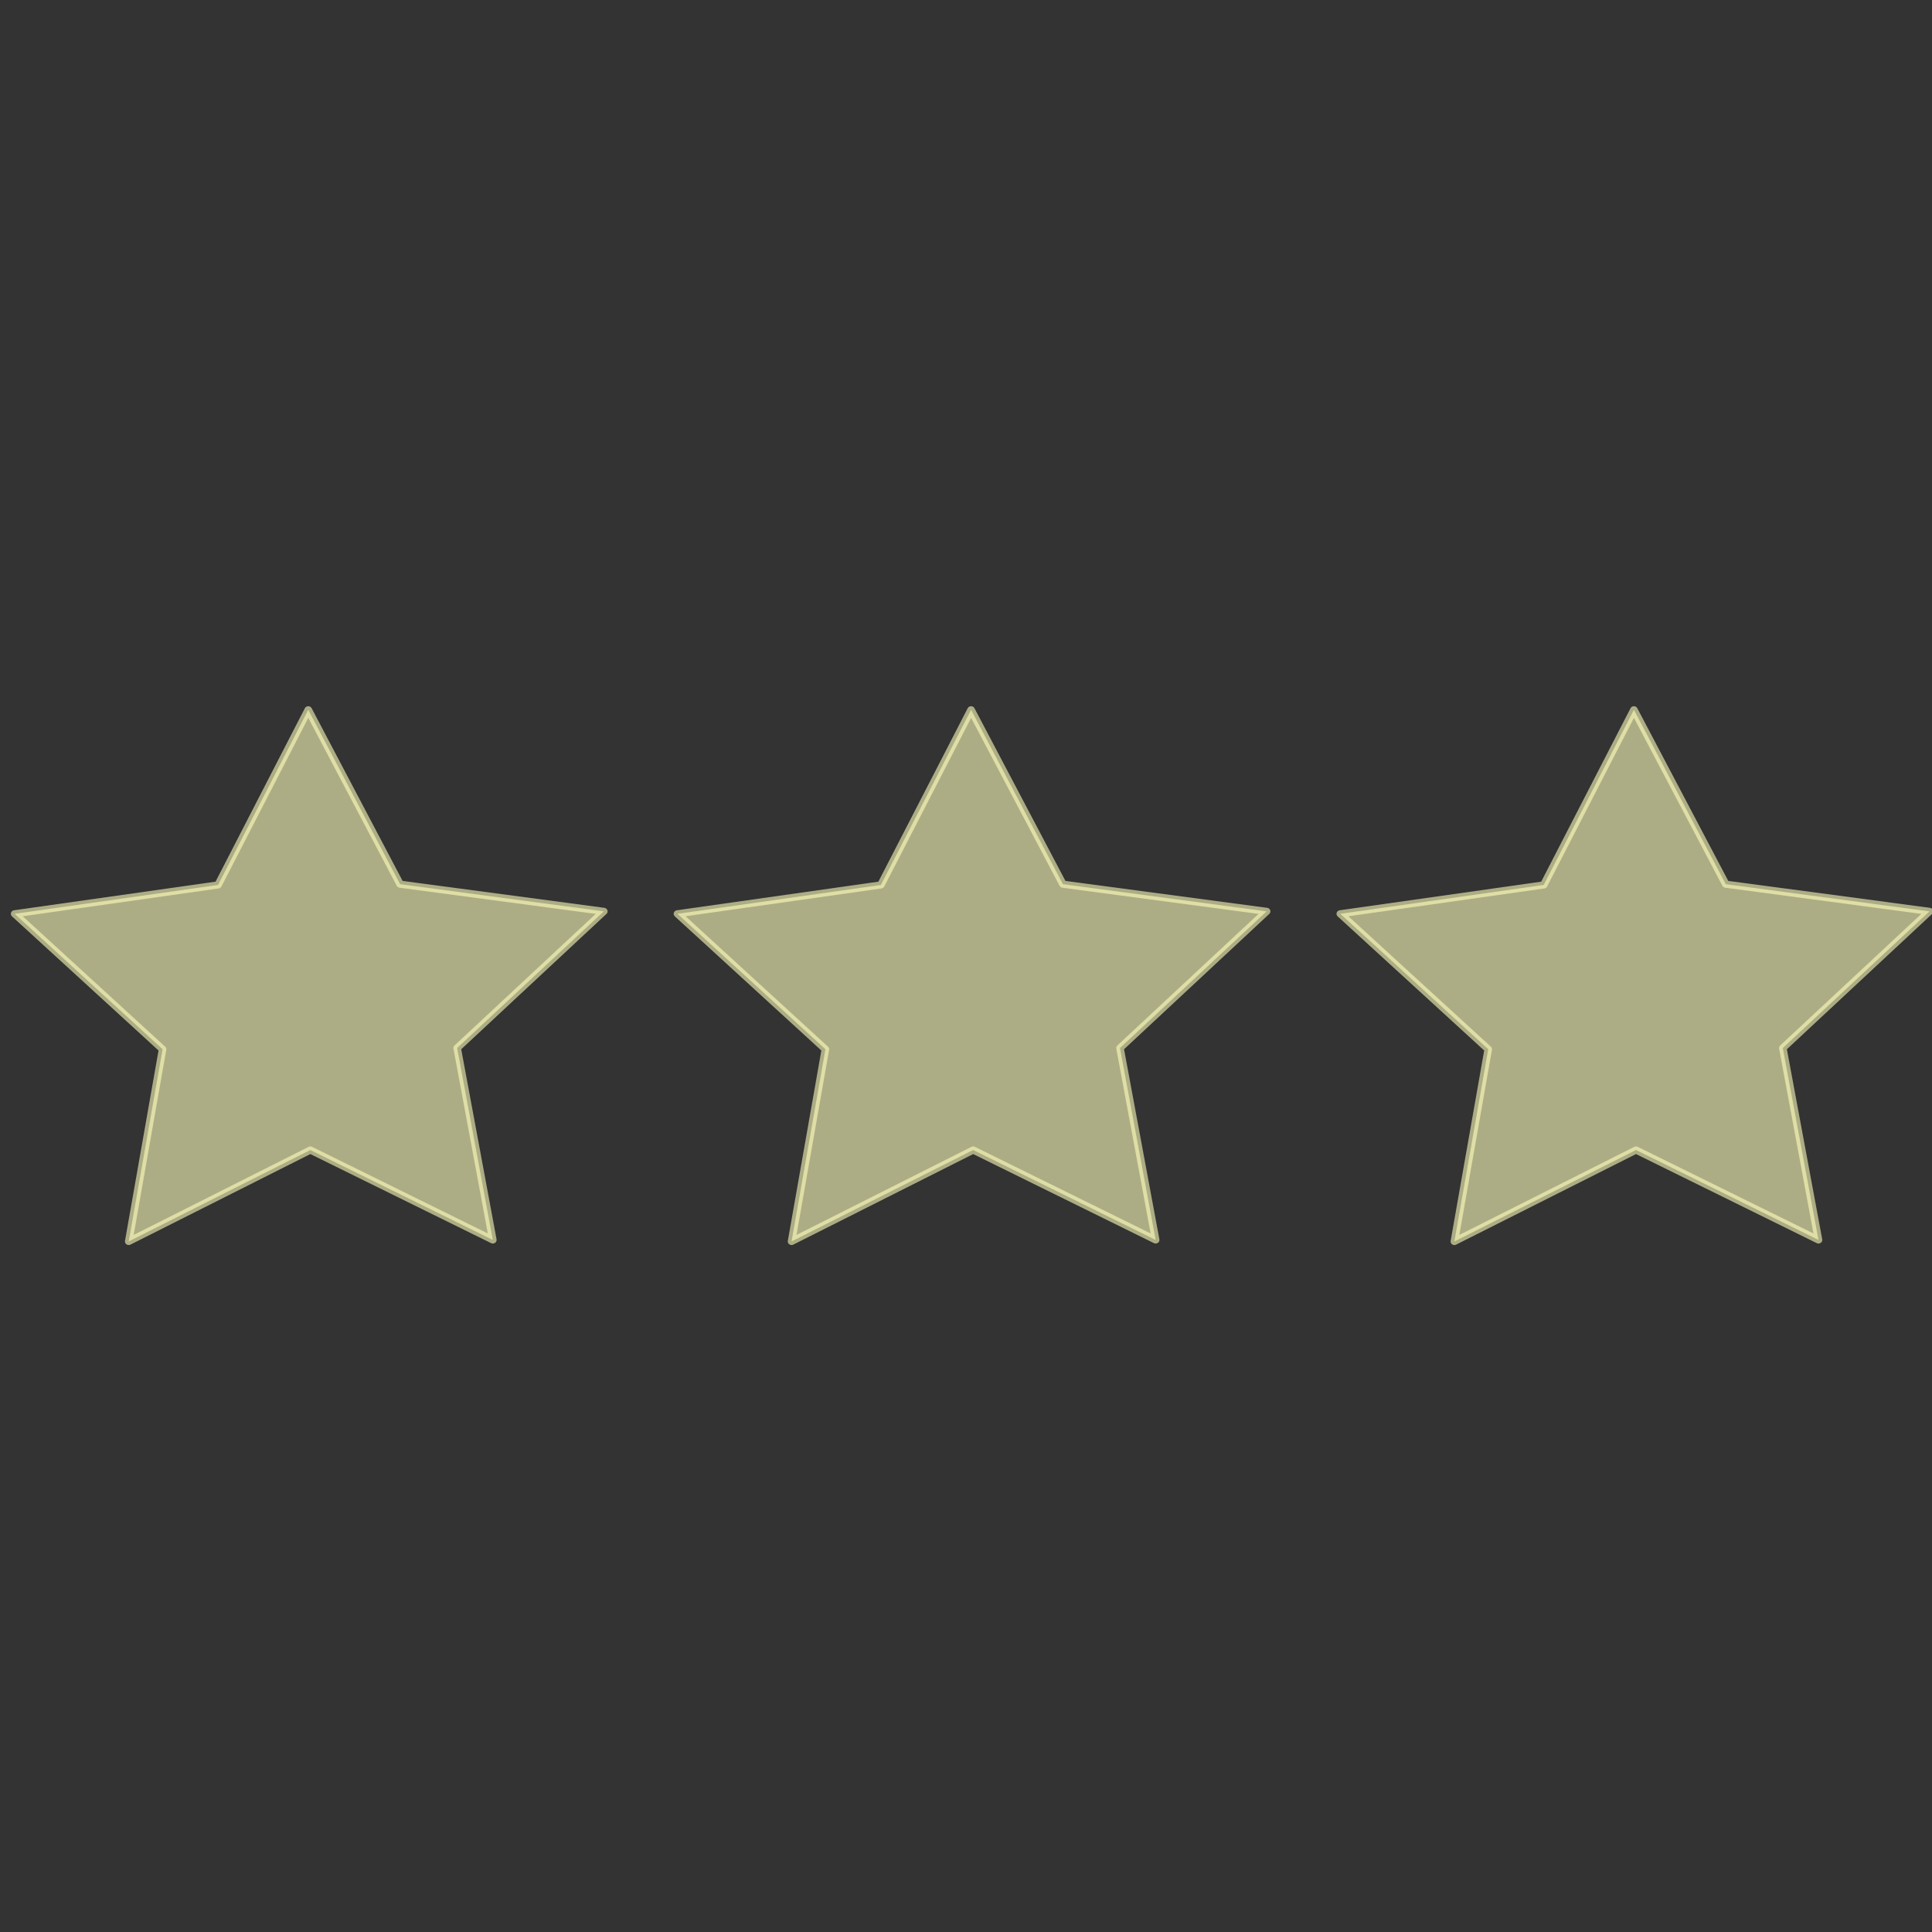 <?xml version="1.0" encoding="UTF-8" standalone="no"?>
<svg
   xmlns:dc="http://purl.org/dc/elements/1.1/"
   xmlns:cc="http://creativecommons.org/ns#"
   xmlns:rdf="http://www.w3.org/1999/02/22-rdf-syntax-ns#"
   xmlns:svg="http://www.w3.org/2000/svg"
   xmlns="http://www.w3.org/2000/svg"
   xmlns:sodipodi="http://sodipodi.sourceforge.net/DTD/sodipodi-0.dtd"
   xmlns:inkscape="http://www.inkscape.org/namespaces/inkscape"
   width="200mm"
   height="200mm"
   viewBox="1 46 200 200"
   id="svg2"
   version="1.1"
   inkscape:version="0.91 r13725"
   sodipodi:docname="3star.svg">
  <rect x="1" y="46" width="200" height="200" fill="#333333" stroke="none"/>
  <defs
     id="defs22" />
  <sodipodi:namedview
     pagecolor="#3d4b42"
     bordercolor="#666666"
     borderopacity="1"
     objecttolerance="10"
     gridtolerance="10"
     guidetolerance="10"
     inkscape:pageopacity="0"
     inkscape:pageshadow="2"
     inkscape:window-width="640"
     inkscape:window-height="480"
     id="namedview20"
     showgrid="false"
     inkscape:zoom="0.53841424"
     inkscape:cx="284.90177"
     inkscape:cy="448.90945"
     inkscape:current-layer="svg2" />
  <path
     sodipodi:type="star"
     style="opacity:0.97;fill:#ffffbb;fill-opacity:0.616;fill-rule:evenodd;stroke:#ffffbb;stroke-width:1.219;stroke-linecap:round;stroke-linejoin:round;stroke-miterlimit:4;stroke-dasharray:none;stroke-dashoffset:0;stroke-opacity:0.616"
     id="path4166"
     sodipodi:sides="5"
     sodipodi:cx="272.52161"
     sodipodi:cy="-14.51399"
     sodipodi:r1="50.071556"
     sodipodi:r2="25.035776"
     sodipodi:arg1="0.53862417"
     sodipodi:arg2="1.1669427"
     inkscape:flatsided="false"
     inkscape:rounded="0"
     inkscape:randomized="0"
     d="M 315.504,11.17 282.36,8.508 261.376,34.301 253.667,1.957 222.651,-10.029 l 28.379,-17.327 1.815,-33.201 25.249,21.636 32.137,-8.534 -12.774,30.699 z"
     transform="matrix(0.59,0.236,-0.249,0.559,-131.347,93.657)" />
  <path
     sodipodi:type="star"
     style="opacity:0.97;fill:#ffffbb;fill-opacity:0.616;fill-rule:evenodd;stroke:#ffffbb;stroke-width:1.219;stroke-linecap:round;stroke-linejoin:round;stroke-miterlimit:4;stroke-dasharray:none;stroke-dashoffset:0;stroke-opacity:0.616"
     id="path4166-1"
     sodipodi:sides="5"
     sodipodi:cx="272.52161"
     sodipodi:cy="-14.51399"
     sodipodi:r1="50.071556"
     sodipodi:r2="25.035776"
     sodipodi:arg1="0.53862417"
     sodipodi:arg2="1.1669427"
     inkscape:flatsided="false"
     inkscape:rounded="0"
     inkscape:randomized="0"
     d="M 315.504,11.17 282.36,8.508 261.376,34.301 253.667,1.957 222.651,-10.029 l 28.379,-17.327 1.815,-33.201 25.249,21.636 32.137,-8.534 -12.774,30.699 z"
     transform="matrix(0.59,0.236,-0.249,0.559,-62.731,93.657)" />
  <path
     sodipodi:type="star"
     style="opacity:0.97;fill:#ffffbb;fill-opacity:0.616;fill-rule:evenodd;stroke:#ffffbb;stroke-width:1.219;stroke-linecap:round;stroke-linejoin:round;stroke-miterlimit:4;stroke-dasharray:none;stroke-dashoffset:0;stroke-opacity:0.616"
     id="path4166-7"
     sodipodi:sides="5"
     sodipodi:cx="272.52161"
     sodipodi:cy="-14.51399"
     sodipodi:r1="50.071556"
     sodipodi:r2="25.035776"
     sodipodi:arg1="0.53862417"
     sodipodi:arg2="1.1669427"
     inkscape:flatsided="false"
     inkscape:rounded="0"
     inkscape:randomized="0"
     d="M 315.504,11.17 282.36,8.508 261.376,34.301 253.667,1.957 222.651,-10.029 l 28.379,-17.327 1.815,-33.201 25.249,21.636 32.137,-8.534 -12.774,30.699 z"
     transform="matrix(0.59,0.236,-0.249,0.559,5.885,93.657)" />
</svg>
